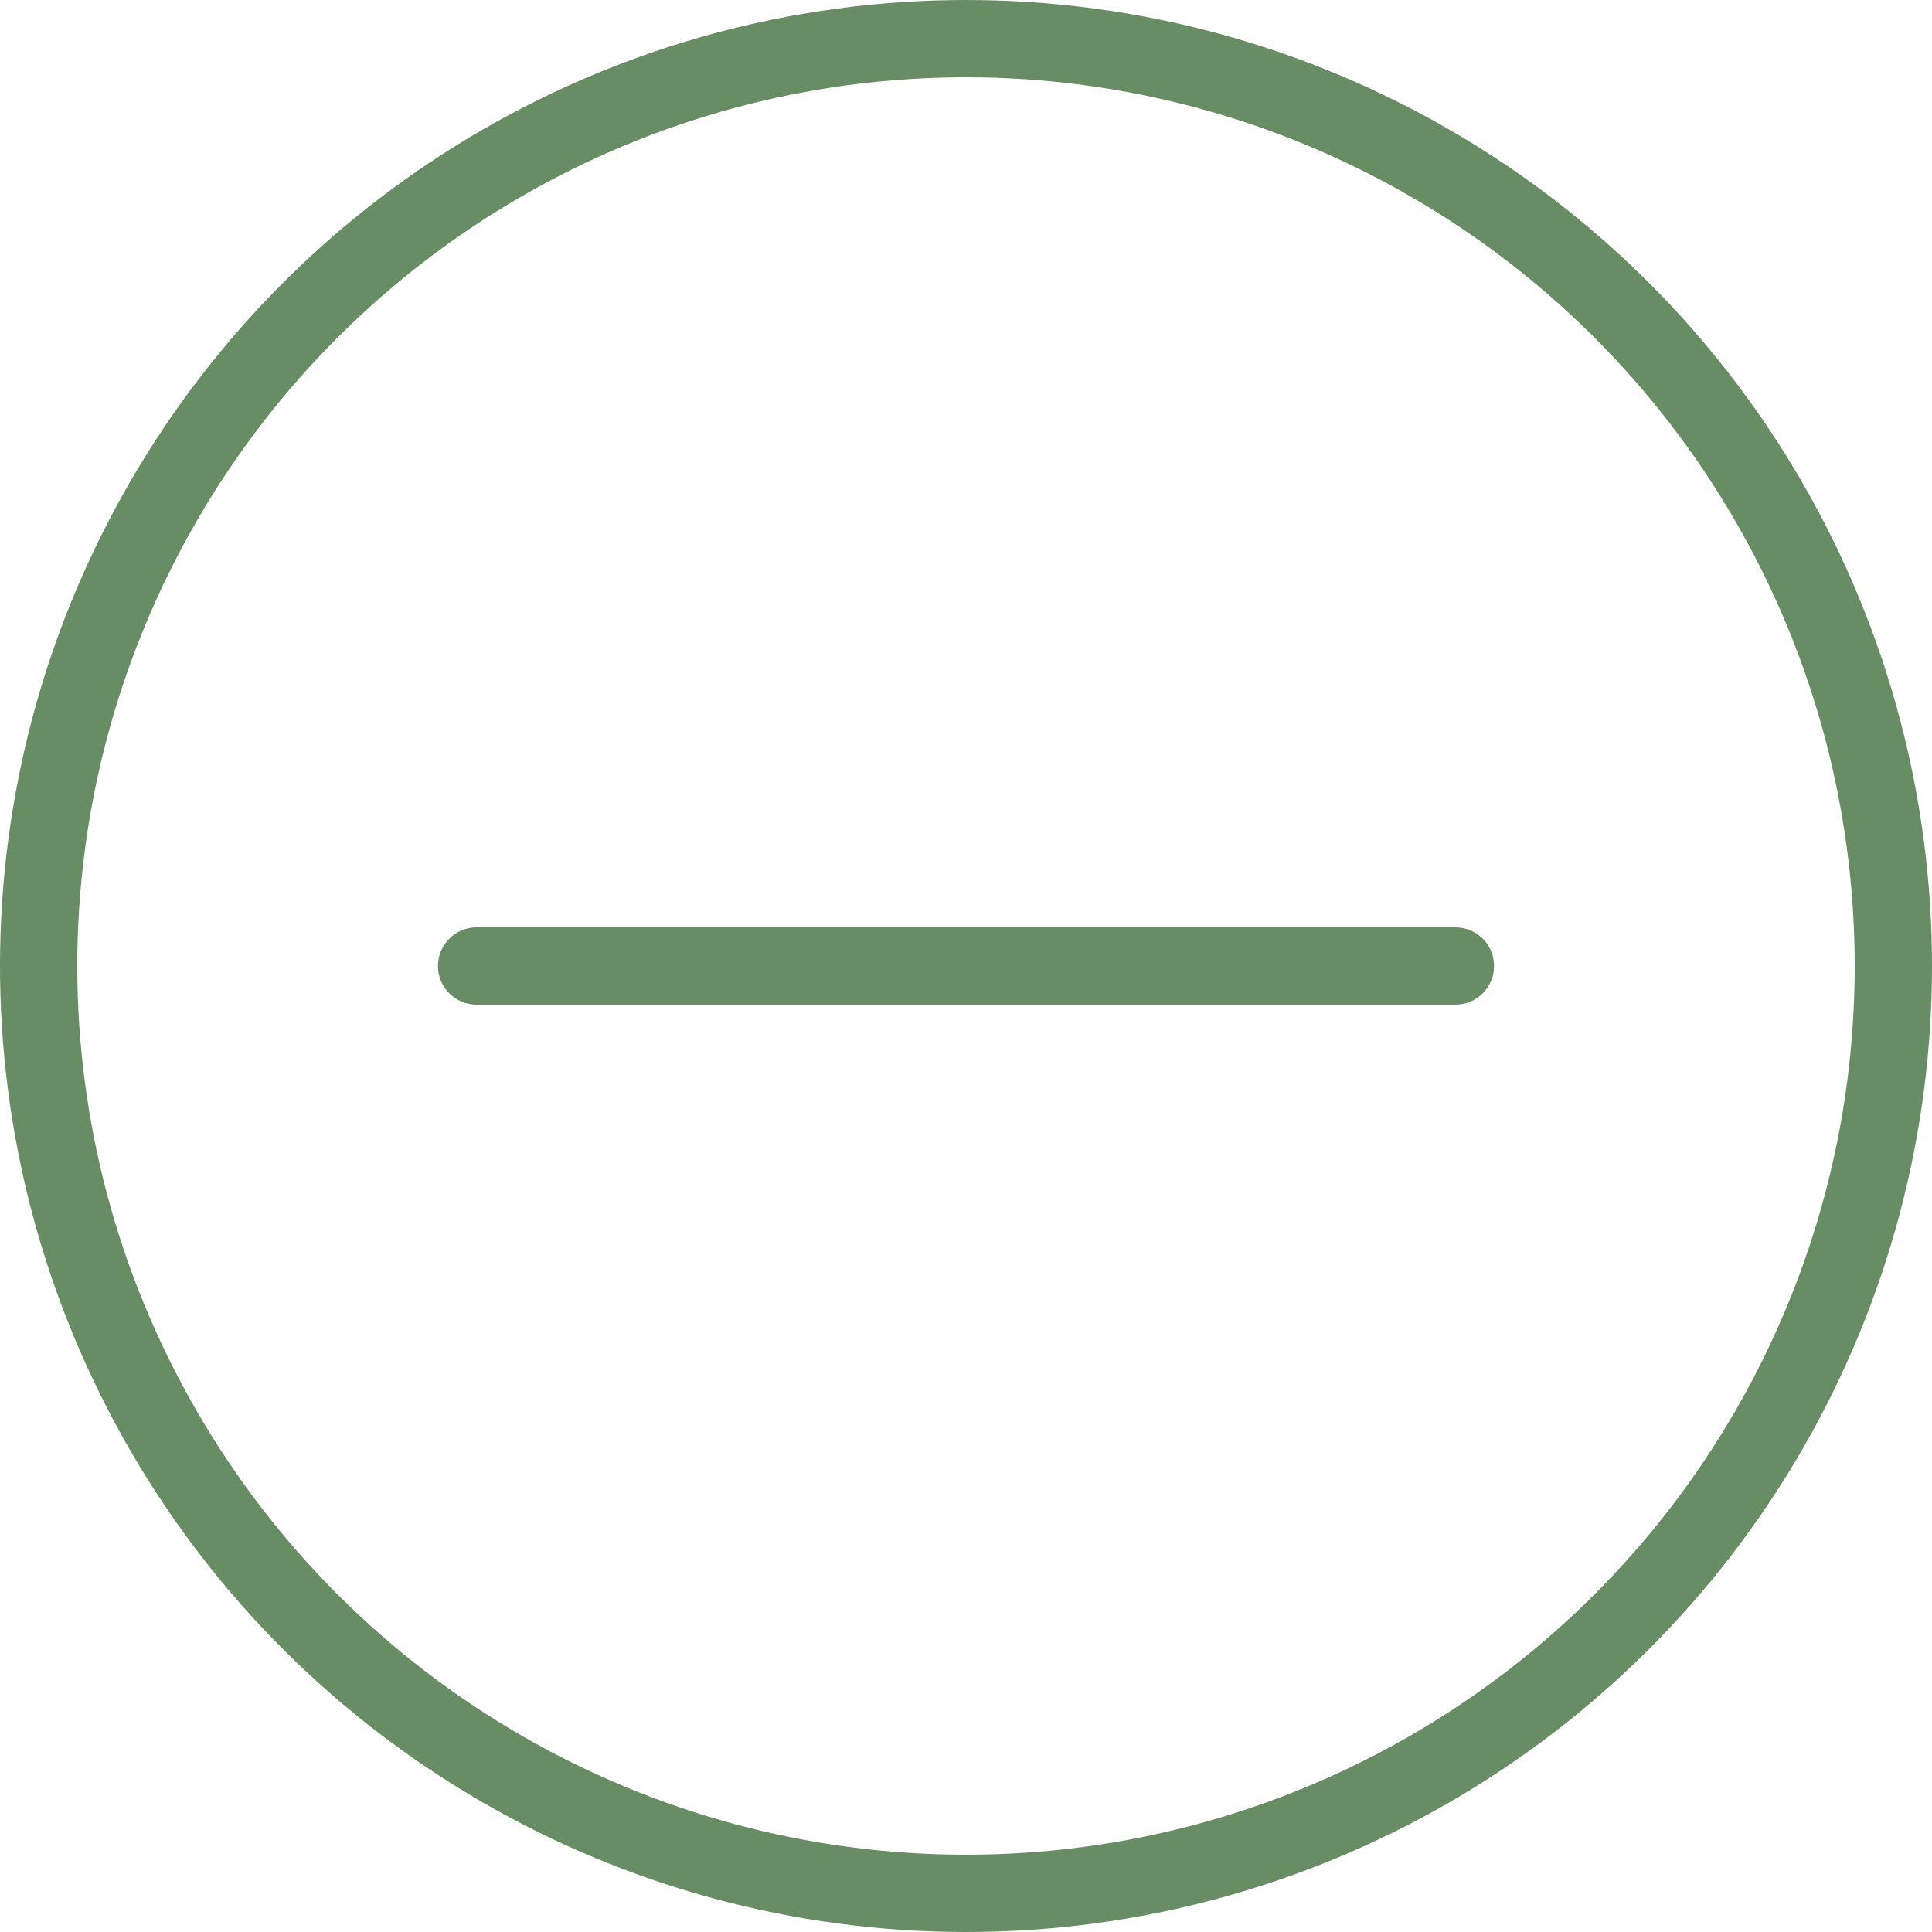 <svg width="25" height="25" viewBox="0 0 25 25" fill="none" xmlns="http://www.w3.org/2000/svg">
<circle cx="12.5" cy="12.5" r="12" transform="rotate(-90 12.5 12.5)" stroke="#688C63"/>
<path fill-rule="evenodd" clip-rule="evenodd" d="M5.667 12.5C5.667 12.224 5.891 12 6.167 12H18.833C19.11 12 19.333 12.224 19.333 12.5C19.333 12.776 19.11 13 18.833 13H6.167C5.891 13 5.667 12.776 5.667 12.5Z" fill="#688C63"/>
</svg>
